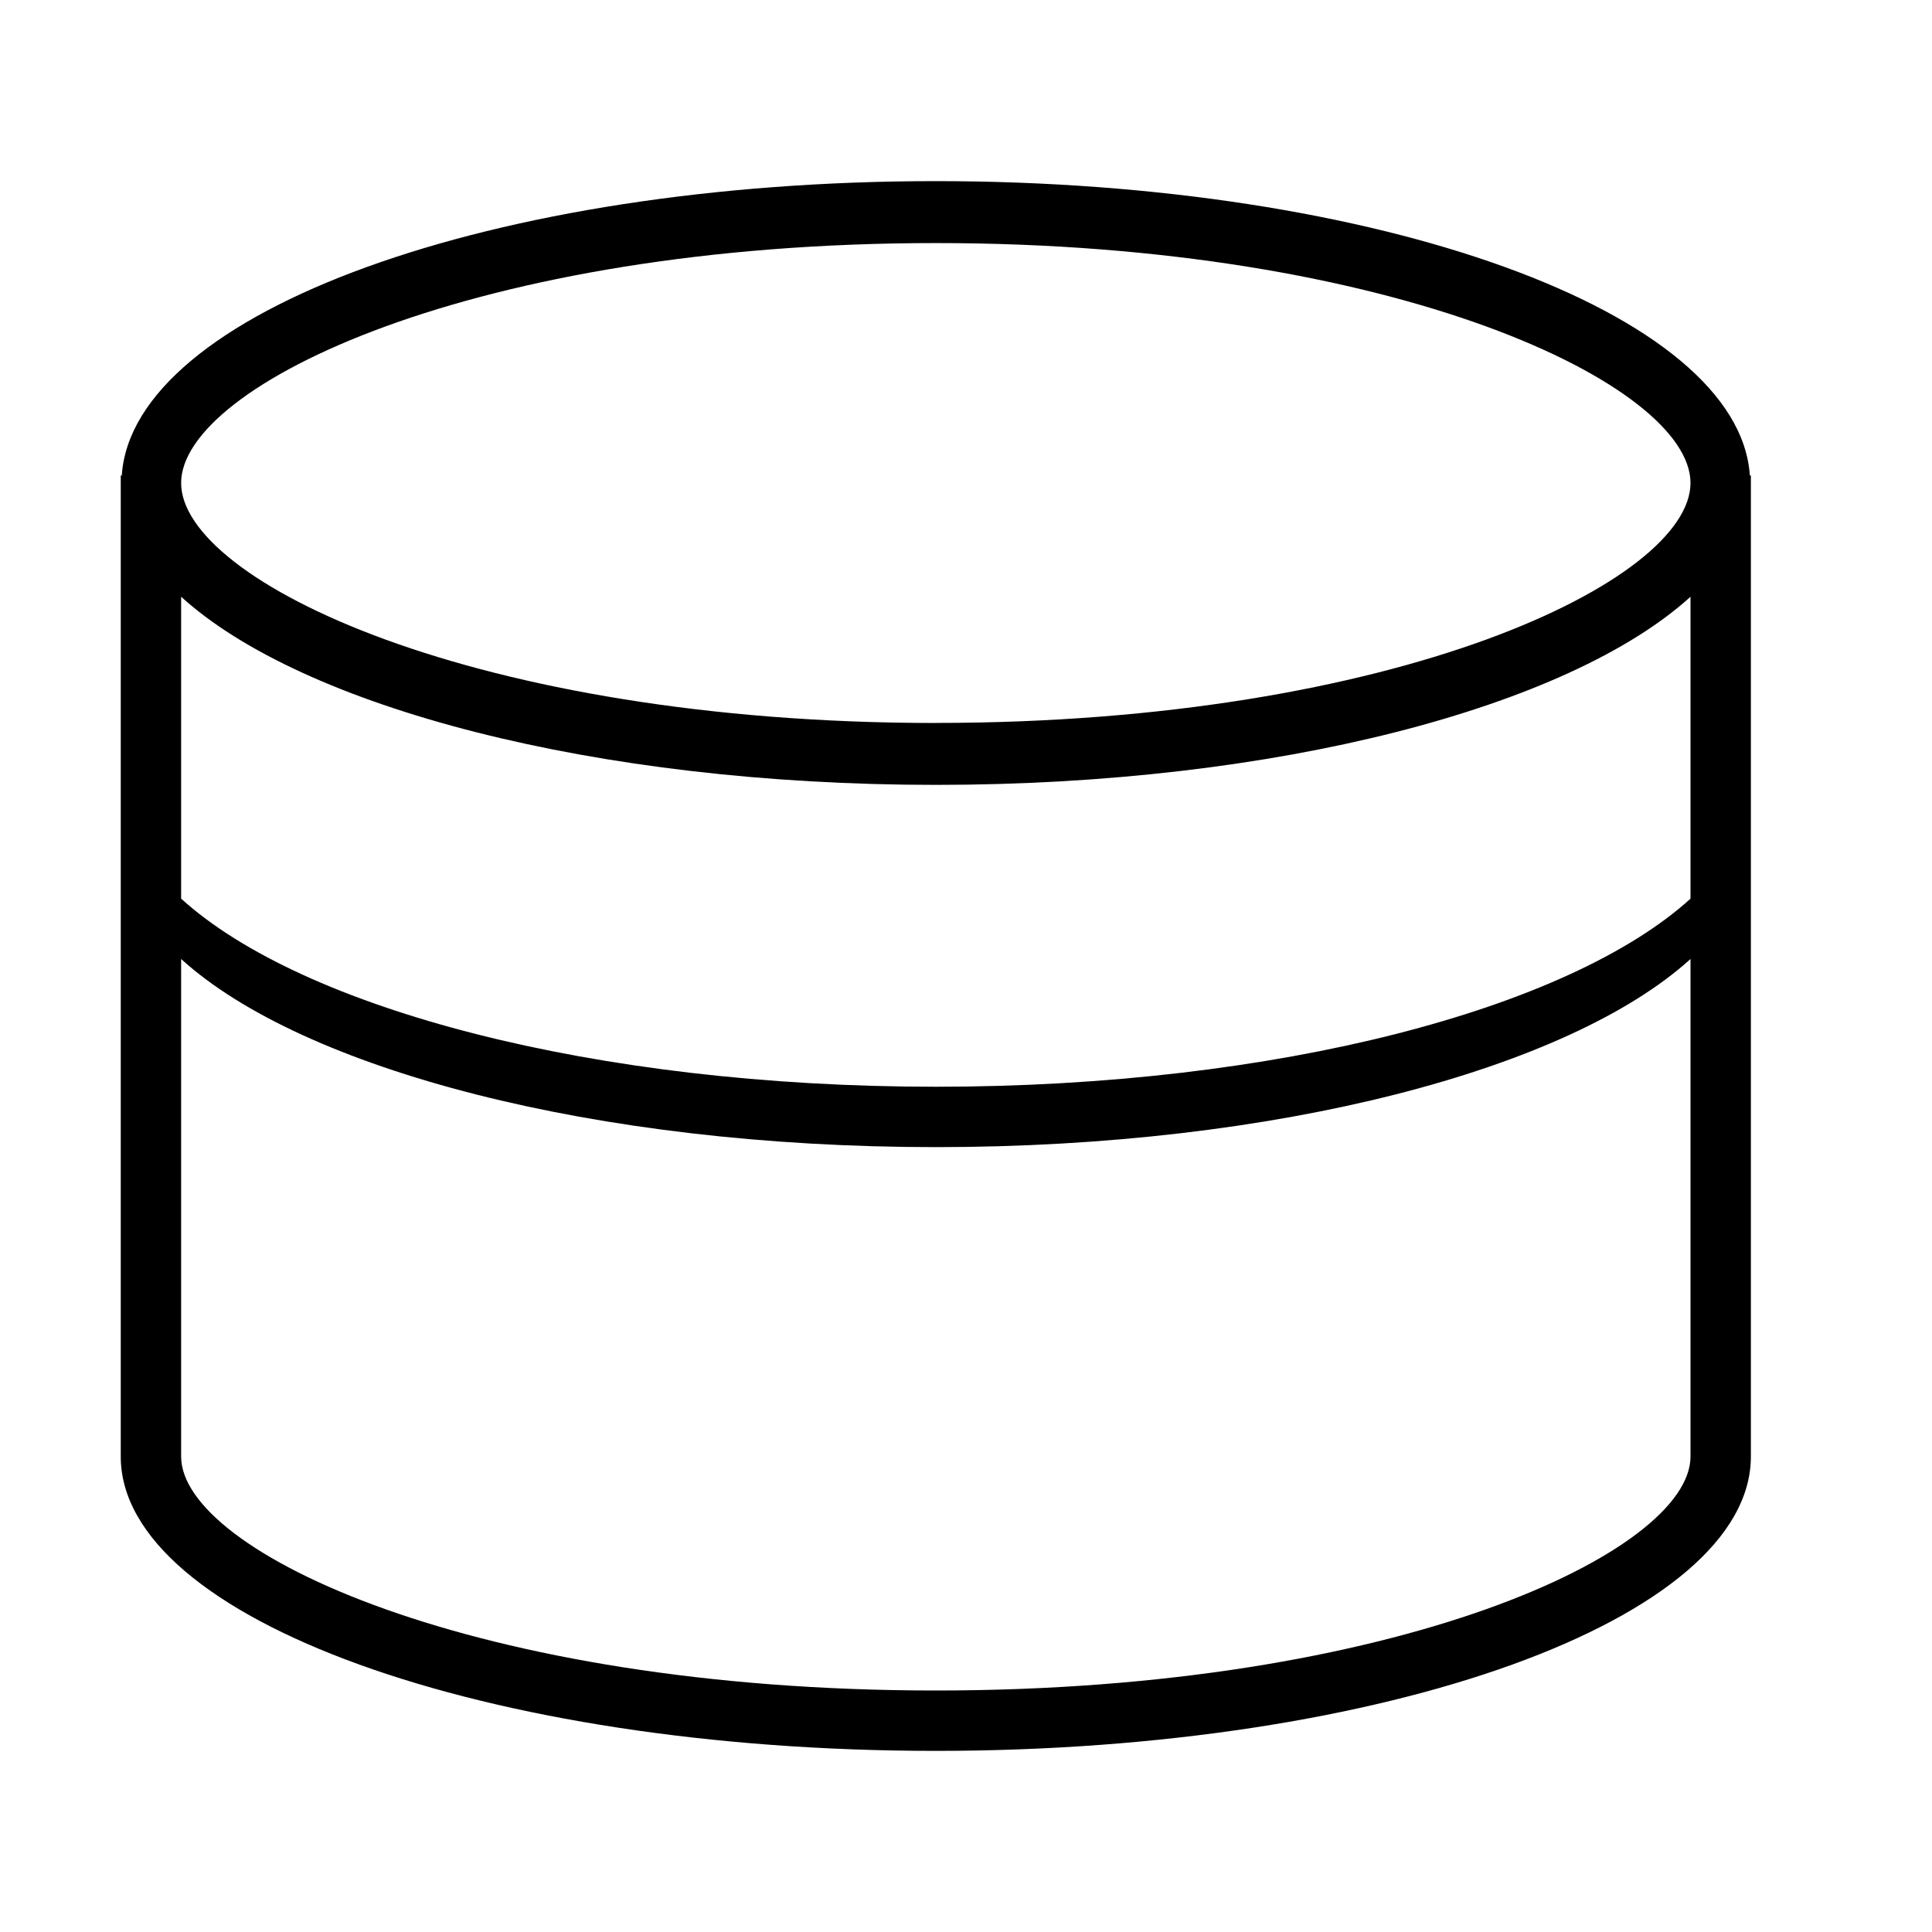 <svg xmlns="http://www.w3.org/2000/svg" viewBox="0 0 32 32"><path d="M28.983 7.875C28.803 5.171 22.841 3 15.5 3S2.198 5.17 2.017 7.875H2v16.25C2 26.816 8.045 29 15.5 29S29 26.816 29 24.125V7.875zM28 24.125C28 25.705 23.13 28 15.5 28S3 25.705 3 24.125v-8.241C5.01 17.711 9.846 19 15.5 19s10.49-1.29 12.5-3.116zm0-9.24C25.99 16.71 21.154 18 15.5 18S5.01 16.71 3 14.884v-5C5.01 11.711 9.846 13 15.5 13S25.99 11.71 28 9.884zm-12.5-2.91C7.87 11.974 3 9.62 3 8s4.87-3.974 12.5-3.974S28 6.379 28 8s-4.87 3.974-12.5 3.974z"/></svg>